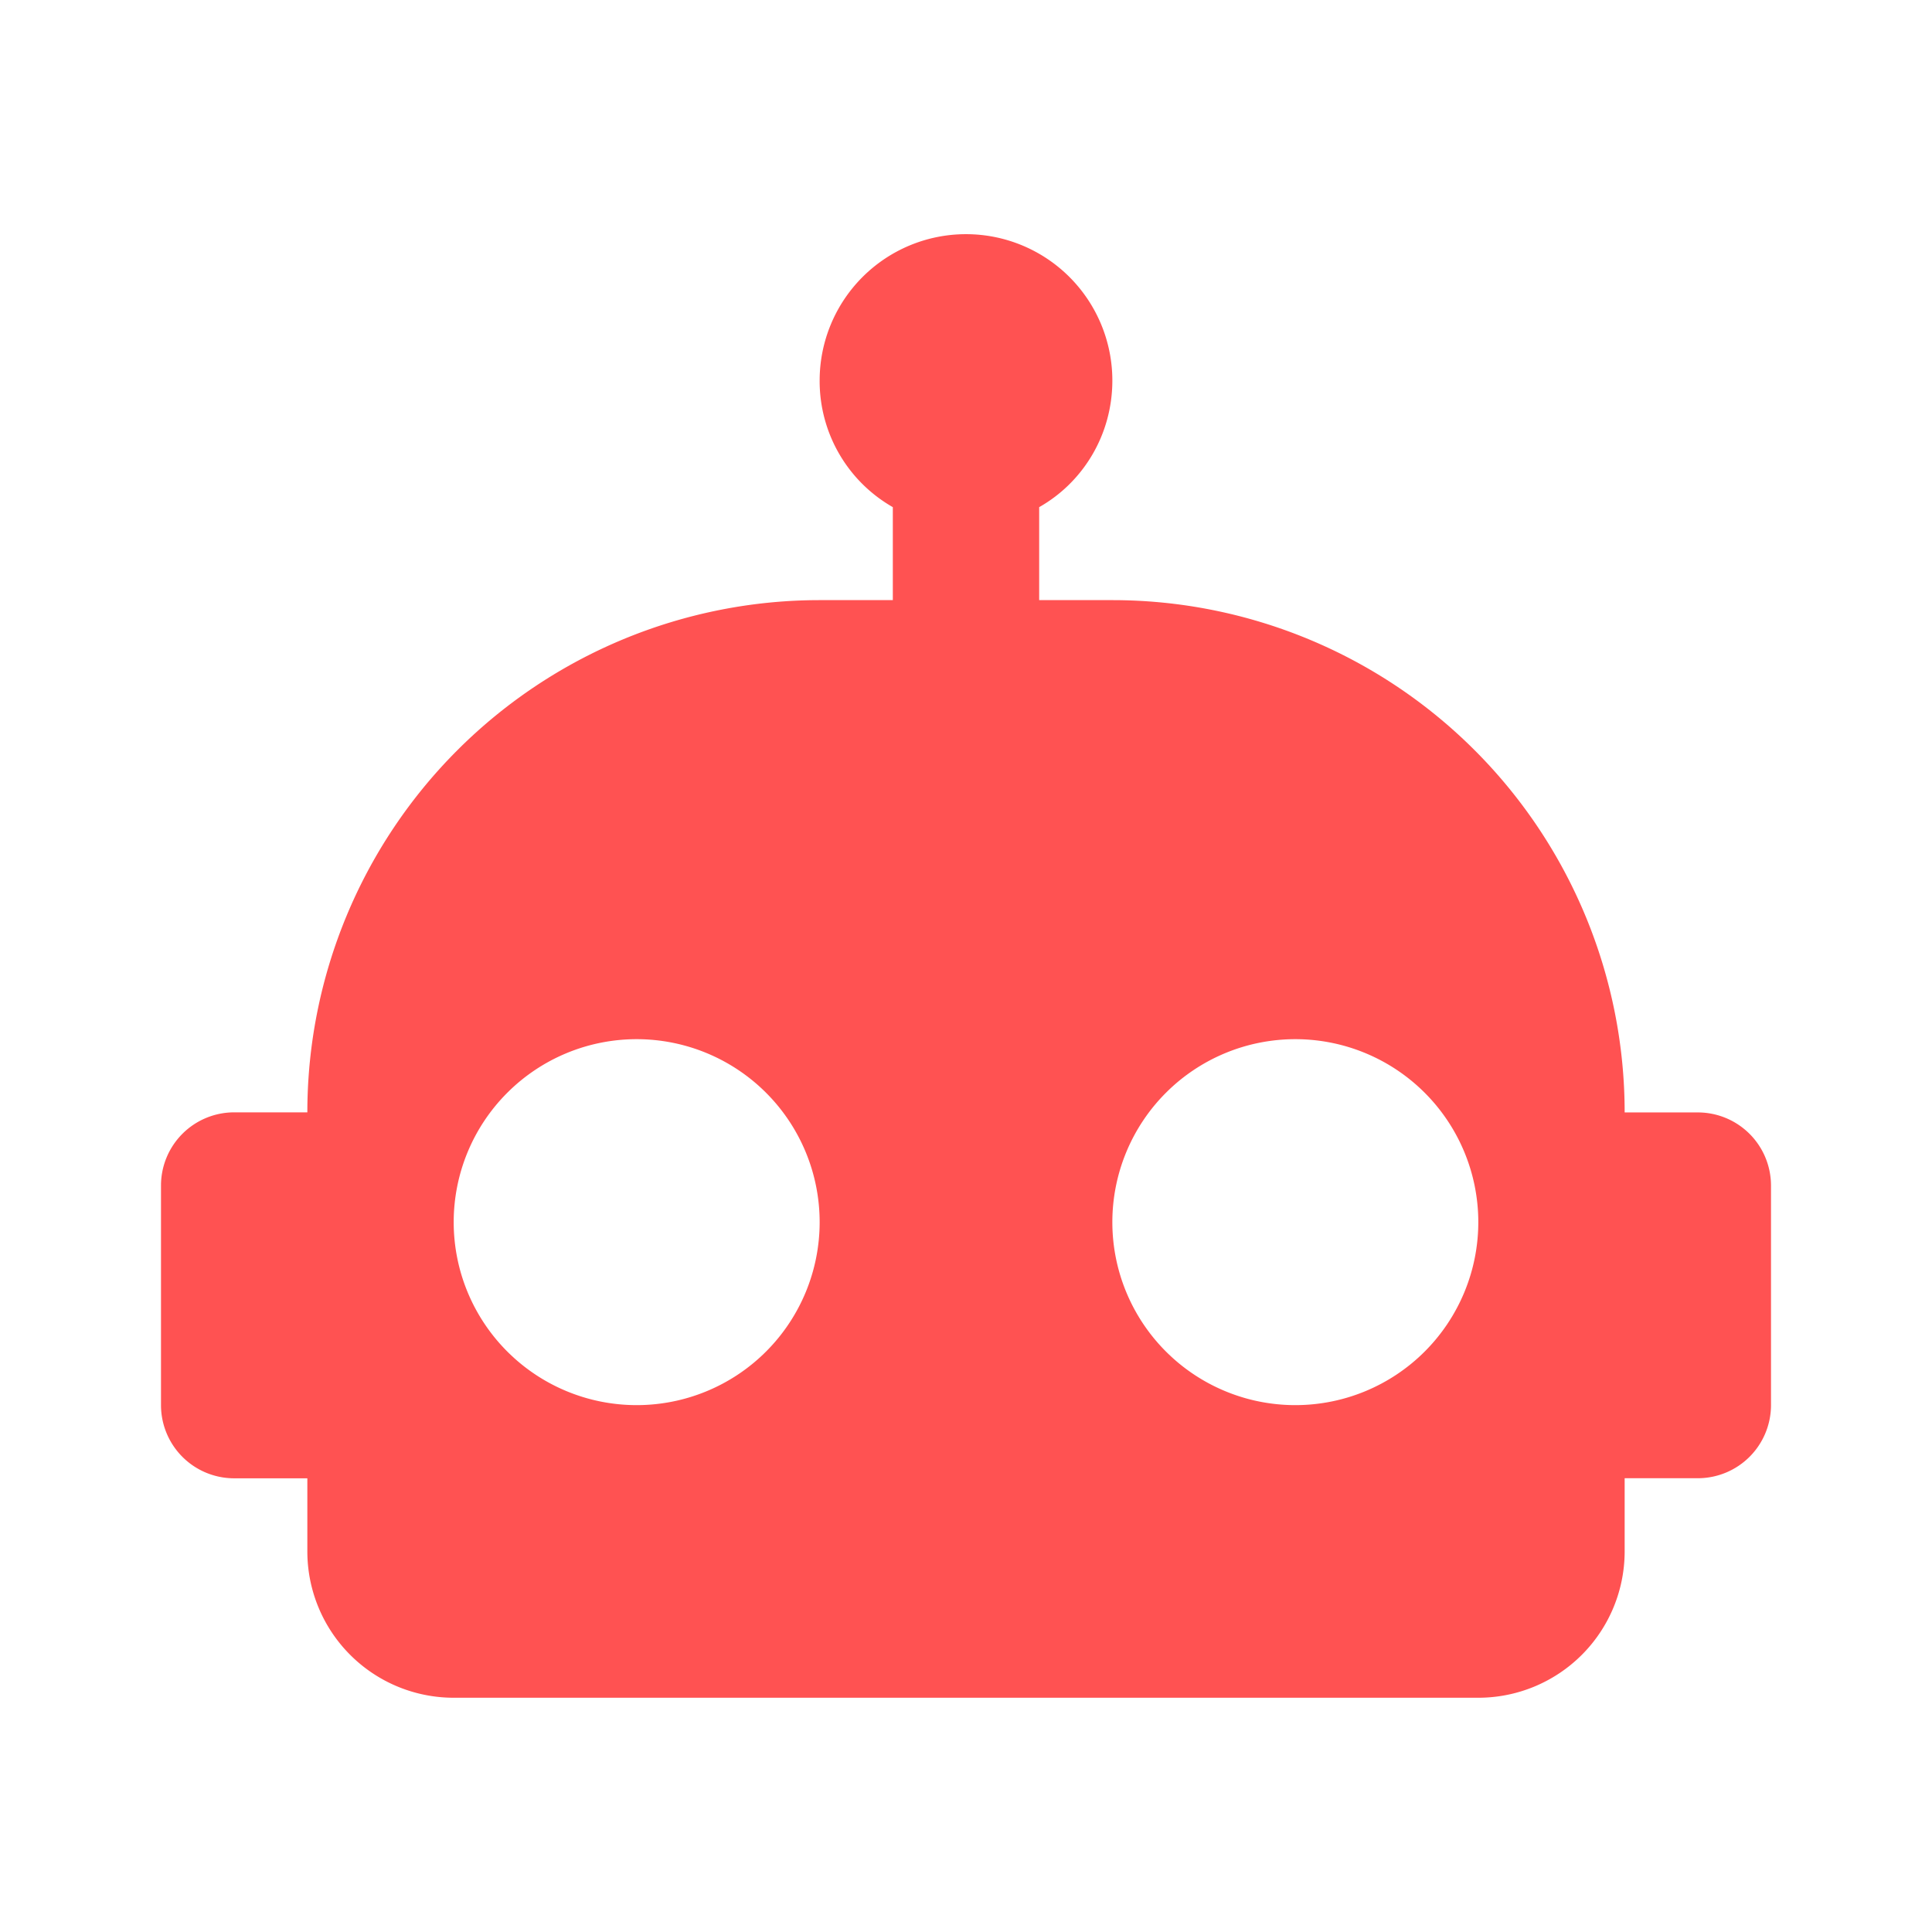 <svg viewBox="0 0 24 24" xmlns="http://www.w3.org/2000/svg"><path fill="#ff5252" d="M12 2.909a1.818 1.818 0 0 1 1.818 1.818c0 .673-.363 1.264-.909 1.573v1.155h.909a6.364 6.364 0 0 1 6.364 6.364h.909a.909.909 0 0 1 .909.908v2.727a.909.909 0 0 1-.909.909h-.909v.909a1.818 1.818 0 0 1-1.818 1.818H5.636a1.818 1.818 0 0 1-1.818-1.817v-.909h-.909A.909.909 0 0 1 2 17.455v-2.728a.909.909 0 0 1 .909-.909h.909a6.364 6.364 0 0 1 6.364-6.363h.909V6.3a1.802 1.802 0 0 1-.909-1.573A1.818 1.818 0 0 1 12 2.909m-4.091 10a2.273 2.273 0 0 0-2.273 2.273 2.273 2.273 0 0 0 2.273 2.273 2.273 2.273 0 0 0 2.273-2.273 2.273 2.273 0 0 0-2.273-2.273m8.182 0a2.273 2.273 0 0 0-2.273 2.273 2.273 2.273 0 0 0 2.273 2.273 2.273 2.273 0 0 0 2.273-2.273 2.273 2.273 0 0 0-2.273-2.273z"/></svg>
